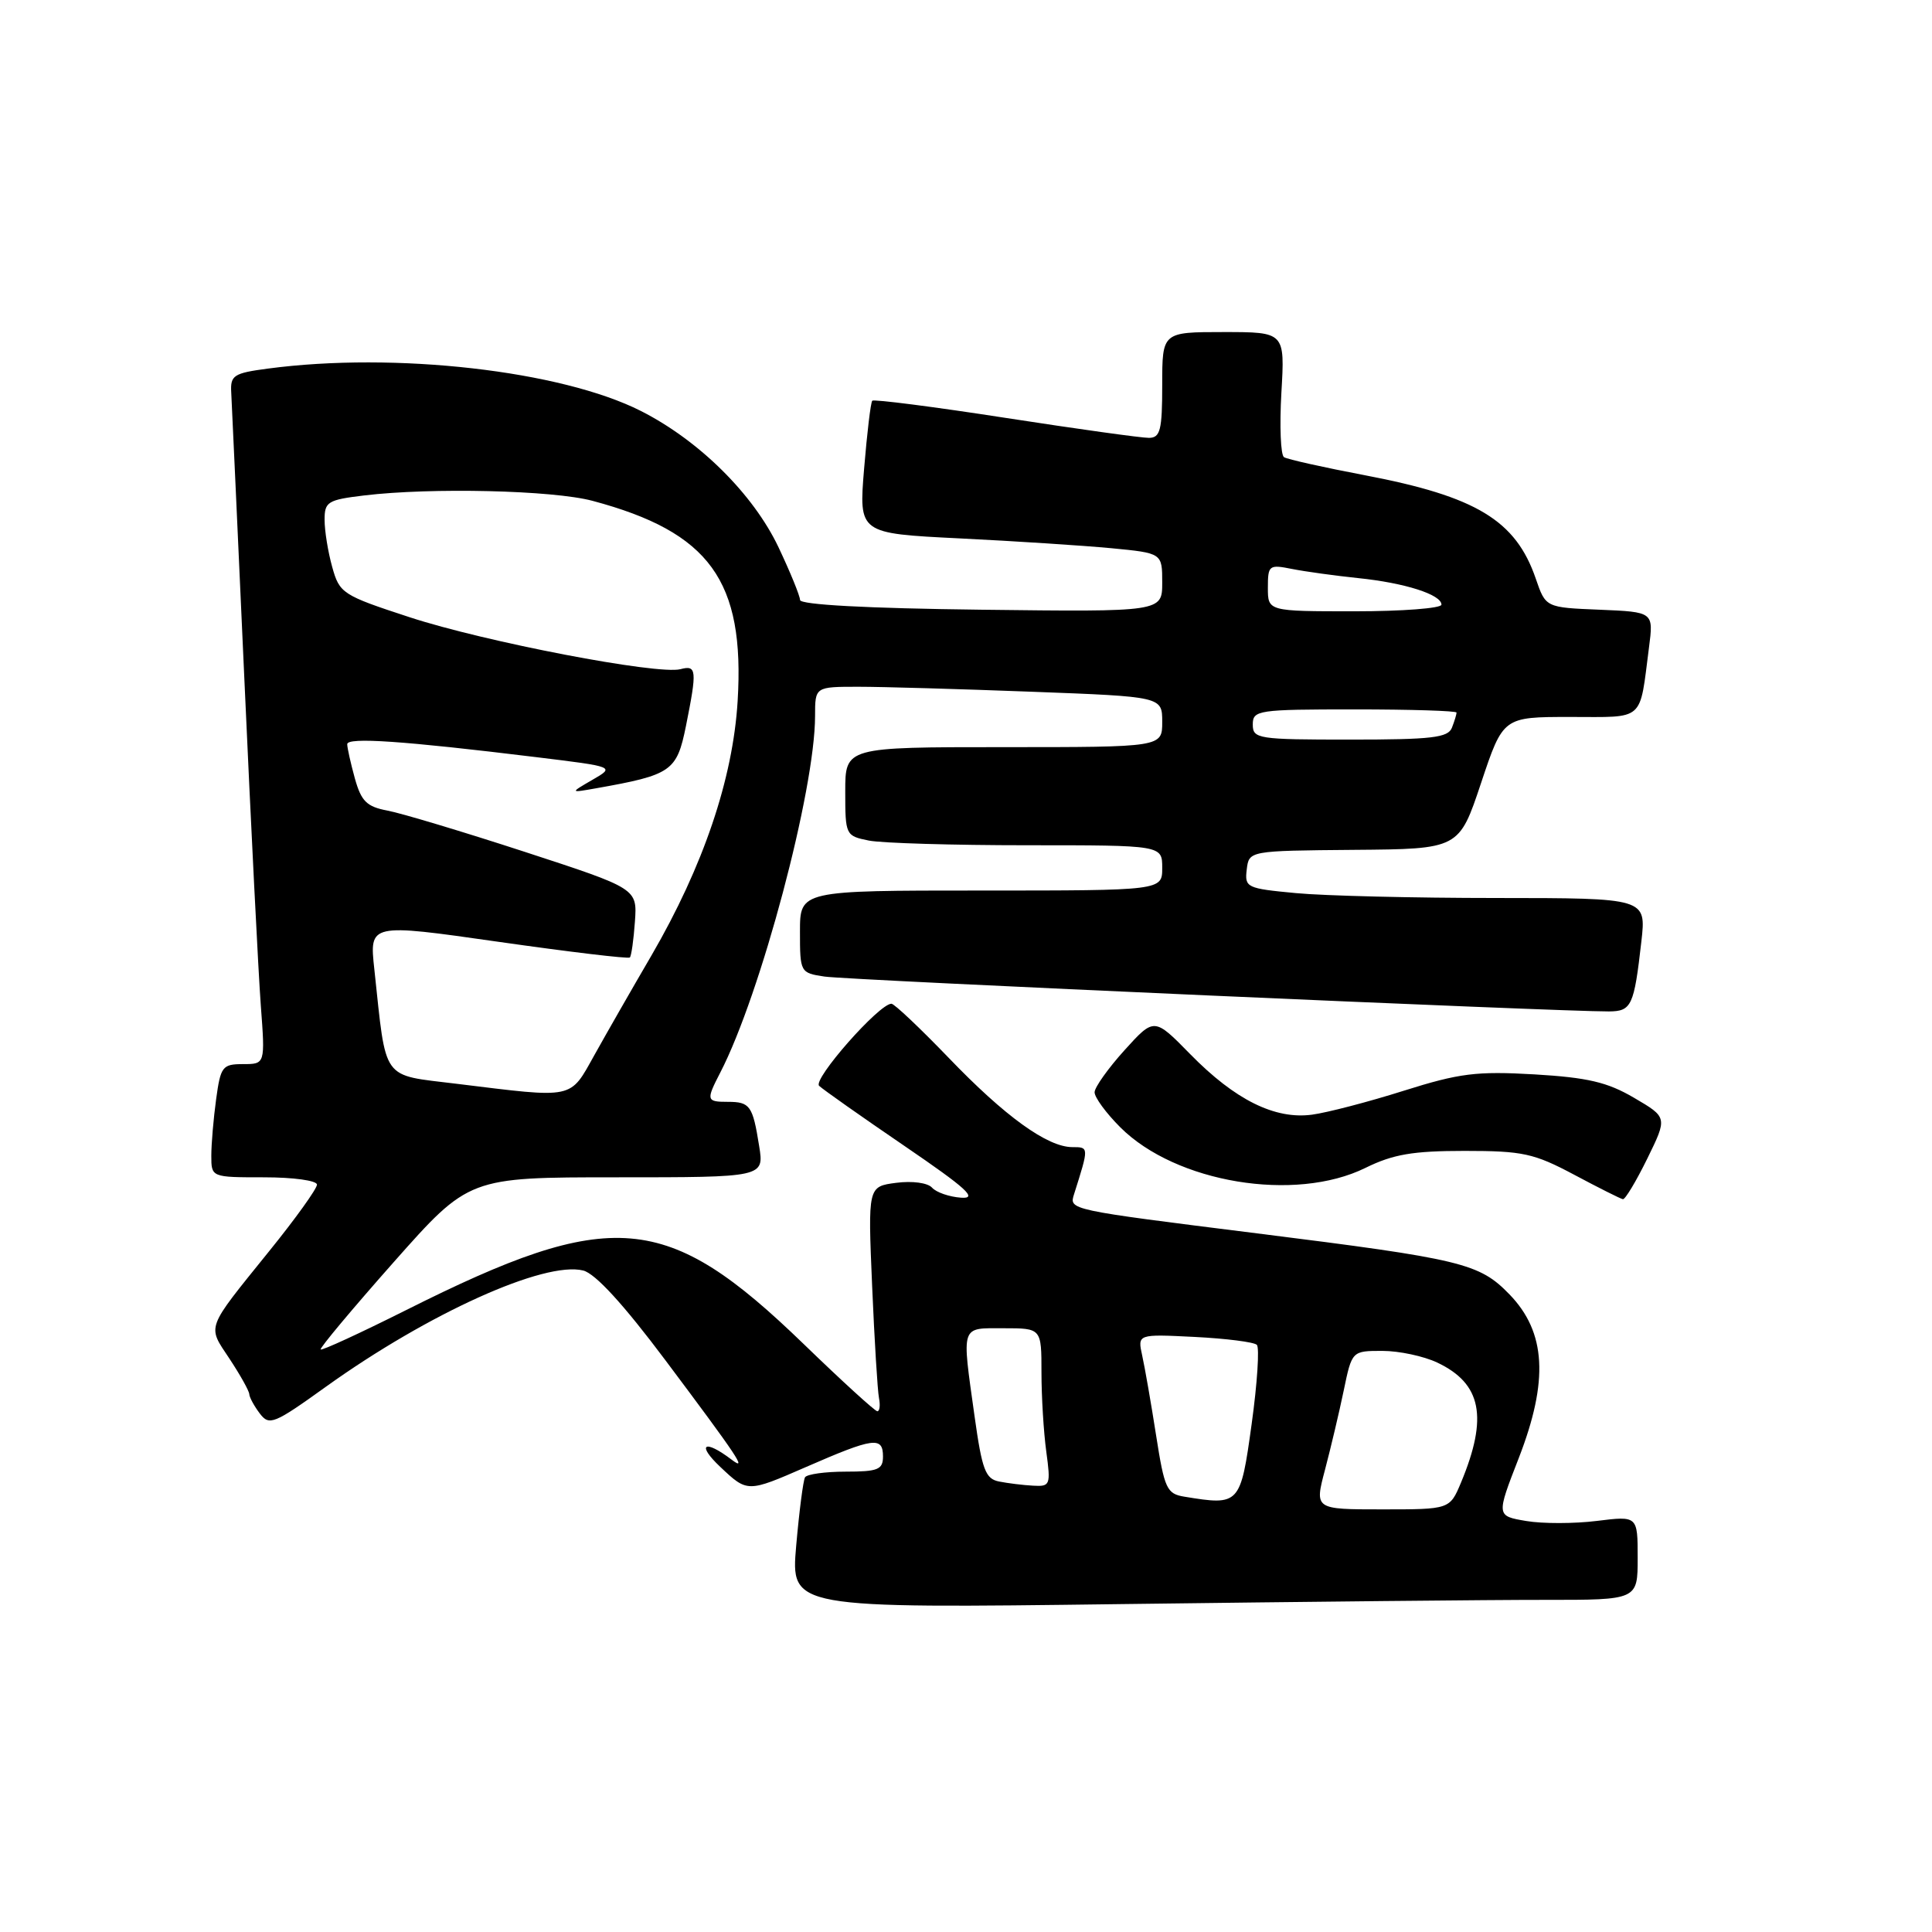 <?xml version="1.0" encoding="UTF-8" standalone="no"?>
<!DOCTYPE svg PUBLIC "-//W3C//DTD SVG 1.1//EN" "http://www.w3.org/Graphics/SVG/1.1/DTD/svg11.dtd" >
<svg xmlns="http://www.w3.org/2000/svg" xmlns:xlink="http://www.w3.org/1999/xlink" version="1.1" viewBox="0 0 256 256">
 <g >
 <path fill="currentColor"
d=" M 204.75 211.99 C 217.00 212.00 217.00 212.00 217.00 206.43 C 217.00 200.86 217.00 200.86 211.59 201.53 C 208.62 201.90 204.40 201.91 202.23 201.54 C 198.26 200.87 198.26 200.87 201.24 193.21 C 205.23 182.94 204.86 176.52 200.02 171.52 C 196.01 167.38 193.76 166.84 166.58 163.43 C 141.39 160.27 141.66 160.33 142.33 158.20 C 144.30 151.98 144.30 152.00 142.10 152.00 C 138.79 152.00 133.15 147.93 125.66 140.12 C 121.89 136.21 118.50 133.00 118.12 133.00 C 116.48 133.00 107.65 143.04 108.54 143.88 C 109.07 144.38 114.15 147.96 119.84 151.84 C 128.13 157.50 129.62 158.86 127.34 158.70 C 125.78 158.59 124.05 157.99 123.50 157.37 C 122.93 156.73 120.89 156.45 118.75 156.73 C 115.00 157.22 115.00 157.22 115.56 170.36 C 115.87 177.59 116.28 184.29 116.47 185.25 C 116.66 186.21 116.56 187.00 116.25 187.00 C 115.95 187.00 111.55 182.99 106.48 178.08 C 88.30 160.50 81.13 159.89 53.78 173.61 C 47.73 176.64 42.66 178.98 42.49 178.81 C 42.33 178.64 46.68 173.44 52.16 167.25 C 62.13 156.00 62.13 156.00 81.69 156.00 C 101.26 156.00 101.26 156.00 100.59 151.85 C 99.74 146.50 99.38 146.00 96.44 146.00 C 93.59 146.00 93.54 145.80 95.44 142.12 C 100.80 131.75 108.00 104.67 108.00 94.87 C 108.00 91.00 108.00 91.00 113.75 91.00 C 116.91 91.00 127.26 91.30 136.75 91.66 C 154.00 92.31 154.00 92.31 154.00 95.66 C 154.00 99.00 154.00 99.00 133.00 99.00 C 112.00 99.00 112.00 99.00 112.00 104.88 C 112.00 110.66 112.05 110.76 115.13 111.38 C 116.84 111.72 126.29 112.00 136.13 112.00 C 154.00 112.00 154.00 112.00 154.00 115.00 C 154.00 118.00 154.00 118.00 130.00 118.00 C 106.00 118.00 106.00 118.00 106.00 123.45 C 106.00 128.84 106.04 128.92 109.25 129.40 C 112.22 129.86 206.98 134.06 213.18 134.02 C 216.19 134.00 216.52 133.30 217.49 124.75 C 218.14 119.00 218.14 119.00 198.32 118.99 C 187.42 118.99 175.44 118.70 171.70 118.34 C 165.18 117.73 164.91 117.60 165.20 115.21 C 165.50 112.73 165.50 112.73 179.41 112.61 C 193.33 112.50 193.33 112.50 196.25 103.75 C 199.17 95.00 199.17 95.00 208.06 95.00 C 218.05 95.00 217.21 95.74 218.50 85.79 C 219.11 81.09 219.11 81.09 211.96 80.79 C 204.81 80.50 204.81 80.50 203.50 76.68 C 200.85 68.95 195.62 65.79 180.89 62.98 C 175.42 61.94 170.58 60.86 170.14 60.58 C 169.69 60.31 169.54 56.46 169.79 52.04 C 170.26 44.00 170.26 44.00 162.13 44.00 C 154.00 44.00 154.00 44.00 154.00 51.00 C 154.00 56.99 153.75 58.00 152.25 58.02 C 151.29 58.03 142.73 56.84 133.23 55.37 C 123.74 53.90 115.79 52.88 115.58 53.10 C 115.37 53.32 114.89 57.37 114.50 62.09 C 113.79 70.68 113.79 70.68 127.15 71.34 C 134.49 71.70 143.54 72.29 147.25 72.64 C 154.00 73.29 154.00 73.29 154.00 77.19 C 154.00 81.08 154.00 81.08 130.01 80.79 C 114.88 80.61 106.01 80.13 106.01 79.50 C 106.00 78.95 104.71 75.80 103.15 72.50 C 99.80 65.46 92.64 58.37 84.93 54.46 C 74.36 49.11 52.36 46.60 35.50 48.84 C 30.96 49.44 30.51 49.73 30.64 52.00 C 30.71 53.38 31.50 70.47 32.38 90.00 C 33.26 109.53 34.24 128.99 34.56 133.25 C 35.14 141.00 35.14 141.00 32.20 141.00 C 29.47 141.00 29.23 141.32 28.64 145.64 C 28.29 148.19 28.00 151.57 28.00 153.14 C 28.00 156.00 28.00 156.00 35.00 156.00 C 38.88 156.00 42.00 156.43 42.00 156.97 C 42.00 157.51 39.16 161.47 35.68 165.77 C 27.17 176.32 27.45 175.57 30.41 180.04 C 31.83 182.19 33.01 184.30 33.03 184.73 C 33.05 185.15 33.67 186.30 34.42 187.29 C 35.68 188.95 36.28 188.71 43.20 183.74 C 56.76 174.02 72.15 167.07 77.28 168.35 C 78.89 168.76 82.62 172.83 88.17 180.24 C 97.79 193.08 99.11 195.05 96.94 193.41 C 93.31 190.65 92.24 191.36 95.46 194.39 C 99.04 197.77 99.04 197.77 106.77 194.40 C 115.78 190.47 117.00 190.30 117.00 193.00 C 117.00 194.73 116.33 195.00 112.06 195.00 C 109.34 195.00 106.92 195.34 106.67 195.75 C 106.43 196.16 105.90 200.24 105.50 204.81 C 104.78 213.12 104.78 213.12 148.64 212.55 C 172.76 212.24 198.01 211.98 204.75 211.99 Z  M 218.27 153.53 C 220.95 148.06 220.95 148.06 216.53 145.47 C 212.99 143.39 210.38 142.78 203.31 142.36 C 195.65 141.92 193.39 142.20 186.00 144.53 C 181.32 146.01 175.86 147.43 173.85 147.70 C 168.93 148.36 163.65 145.74 157.72 139.69 C 152.94 134.81 152.94 134.81 149.01 139.15 C 146.85 141.54 145.06 144.05 145.04 144.72 C 145.02 145.39 146.55 147.48 148.44 149.37 C 155.81 156.74 171.60 159.35 180.93 154.75 C 184.59 152.95 187.20 152.50 194.07 152.50 C 201.77 152.50 203.25 152.82 208.57 155.65 C 211.83 157.39 214.74 158.85 215.04 158.90 C 215.34 158.96 216.79 156.54 218.27 153.53 Z  M 175.57 194.75 C 176.33 191.86 177.45 187.14 178.05 184.25 C 179.14 179.00 179.14 179.00 183.17 179.00 C 185.39 179.00 188.66 179.70 190.45 180.55 C 196.32 183.33 197.20 187.79 193.59 196.45 C 192.10 200.00 192.10 200.00 183.14 200.00 C 174.18 200.00 174.18 200.00 175.57 194.75 Z  M 156.95 198.32 C 154.60 197.94 154.30 197.29 153.19 190.20 C 152.53 185.97 151.70 181.21 151.35 179.63 C 150.72 176.77 150.72 176.77 158.29 177.15 C 162.46 177.36 166.17 177.83 166.54 178.20 C 166.90 178.57 166.60 183.29 165.85 188.69 C 164.37 199.40 164.26 199.52 156.95 198.32 Z  M 132.39 196.31 C 130.58 195.96 130.13 194.77 129.14 187.70 C 127.42 175.40 127.23 176.00 133.00 176.00 C 138.00 176.00 138.00 176.00 138.00 181.86 C 138.00 185.08 138.29 189.81 138.64 192.36 C 139.24 196.79 139.16 196.99 136.89 196.86 C 135.57 196.79 133.55 196.54 132.39 196.31 Z  M 60.53 143.61 C 50.43 142.36 51.22 143.47 49.60 128.42 C 48.94 122.35 48.94 122.35 66.02 124.79 C 75.42 126.13 83.26 127.07 83.46 126.87 C 83.66 126.66 83.96 124.53 84.13 122.12 C 84.44 117.74 84.44 117.74 69.55 112.88 C 61.36 110.21 53.17 107.75 51.35 107.41 C 48.59 106.89 47.87 106.18 47.02 103.14 C 46.47 101.14 46.01 99.10 46.01 98.61 C 46.00 97.66 53.42 98.17 71.00 100.32 C 81.50 101.60 81.50 101.60 78.50 103.33 C 75.50 105.07 75.50 105.07 79.00 104.45 C 88.98 102.68 89.68 102.20 90.89 96.21 C 92.38 88.77 92.32 88.10 90.16 88.67 C 87.18 89.45 64.23 85.05 54.26 81.78 C 45.36 78.87 44.99 78.62 44.02 75.13 C 43.46 73.13 43.01 70.33 43.01 68.89 C 43.00 66.49 43.42 66.23 48.25 65.65 C 57.16 64.58 73.25 64.96 78.50 66.36 C 94.05 70.51 98.71 76.95 97.74 92.91 C 97.11 103.22 93.19 114.78 86.33 126.59 C 83.79 130.94 80.40 136.86 78.79 139.75 C 75.45 145.72 76.27 145.54 60.53 143.61 Z  M 166.00 96.00 C 166.00 94.10 166.67 94.00 179.50 94.00 C 186.93 94.00 193.00 94.19 193.00 94.42 C 193.00 94.65 192.73 95.55 192.39 96.42 C 191.88 97.75 189.73 98.00 178.89 98.00 C 166.67 98.00 166.00 97.90 166.00 96.00 Z  M 168.00 77.88 C 168.00 74.89 168.15 74.78 171.20 75.39 C 172.96 75.74 176.89 76.28 179.95 76.60 C 186.12 77.23 191.00 78.78 191.00 80.12 C 191.00 80.60 185.82 81.00 179.50 81.00 C 168.00 81.00 168.00 81.00 168.00 77.88 Z "/>
</g>
</svg>